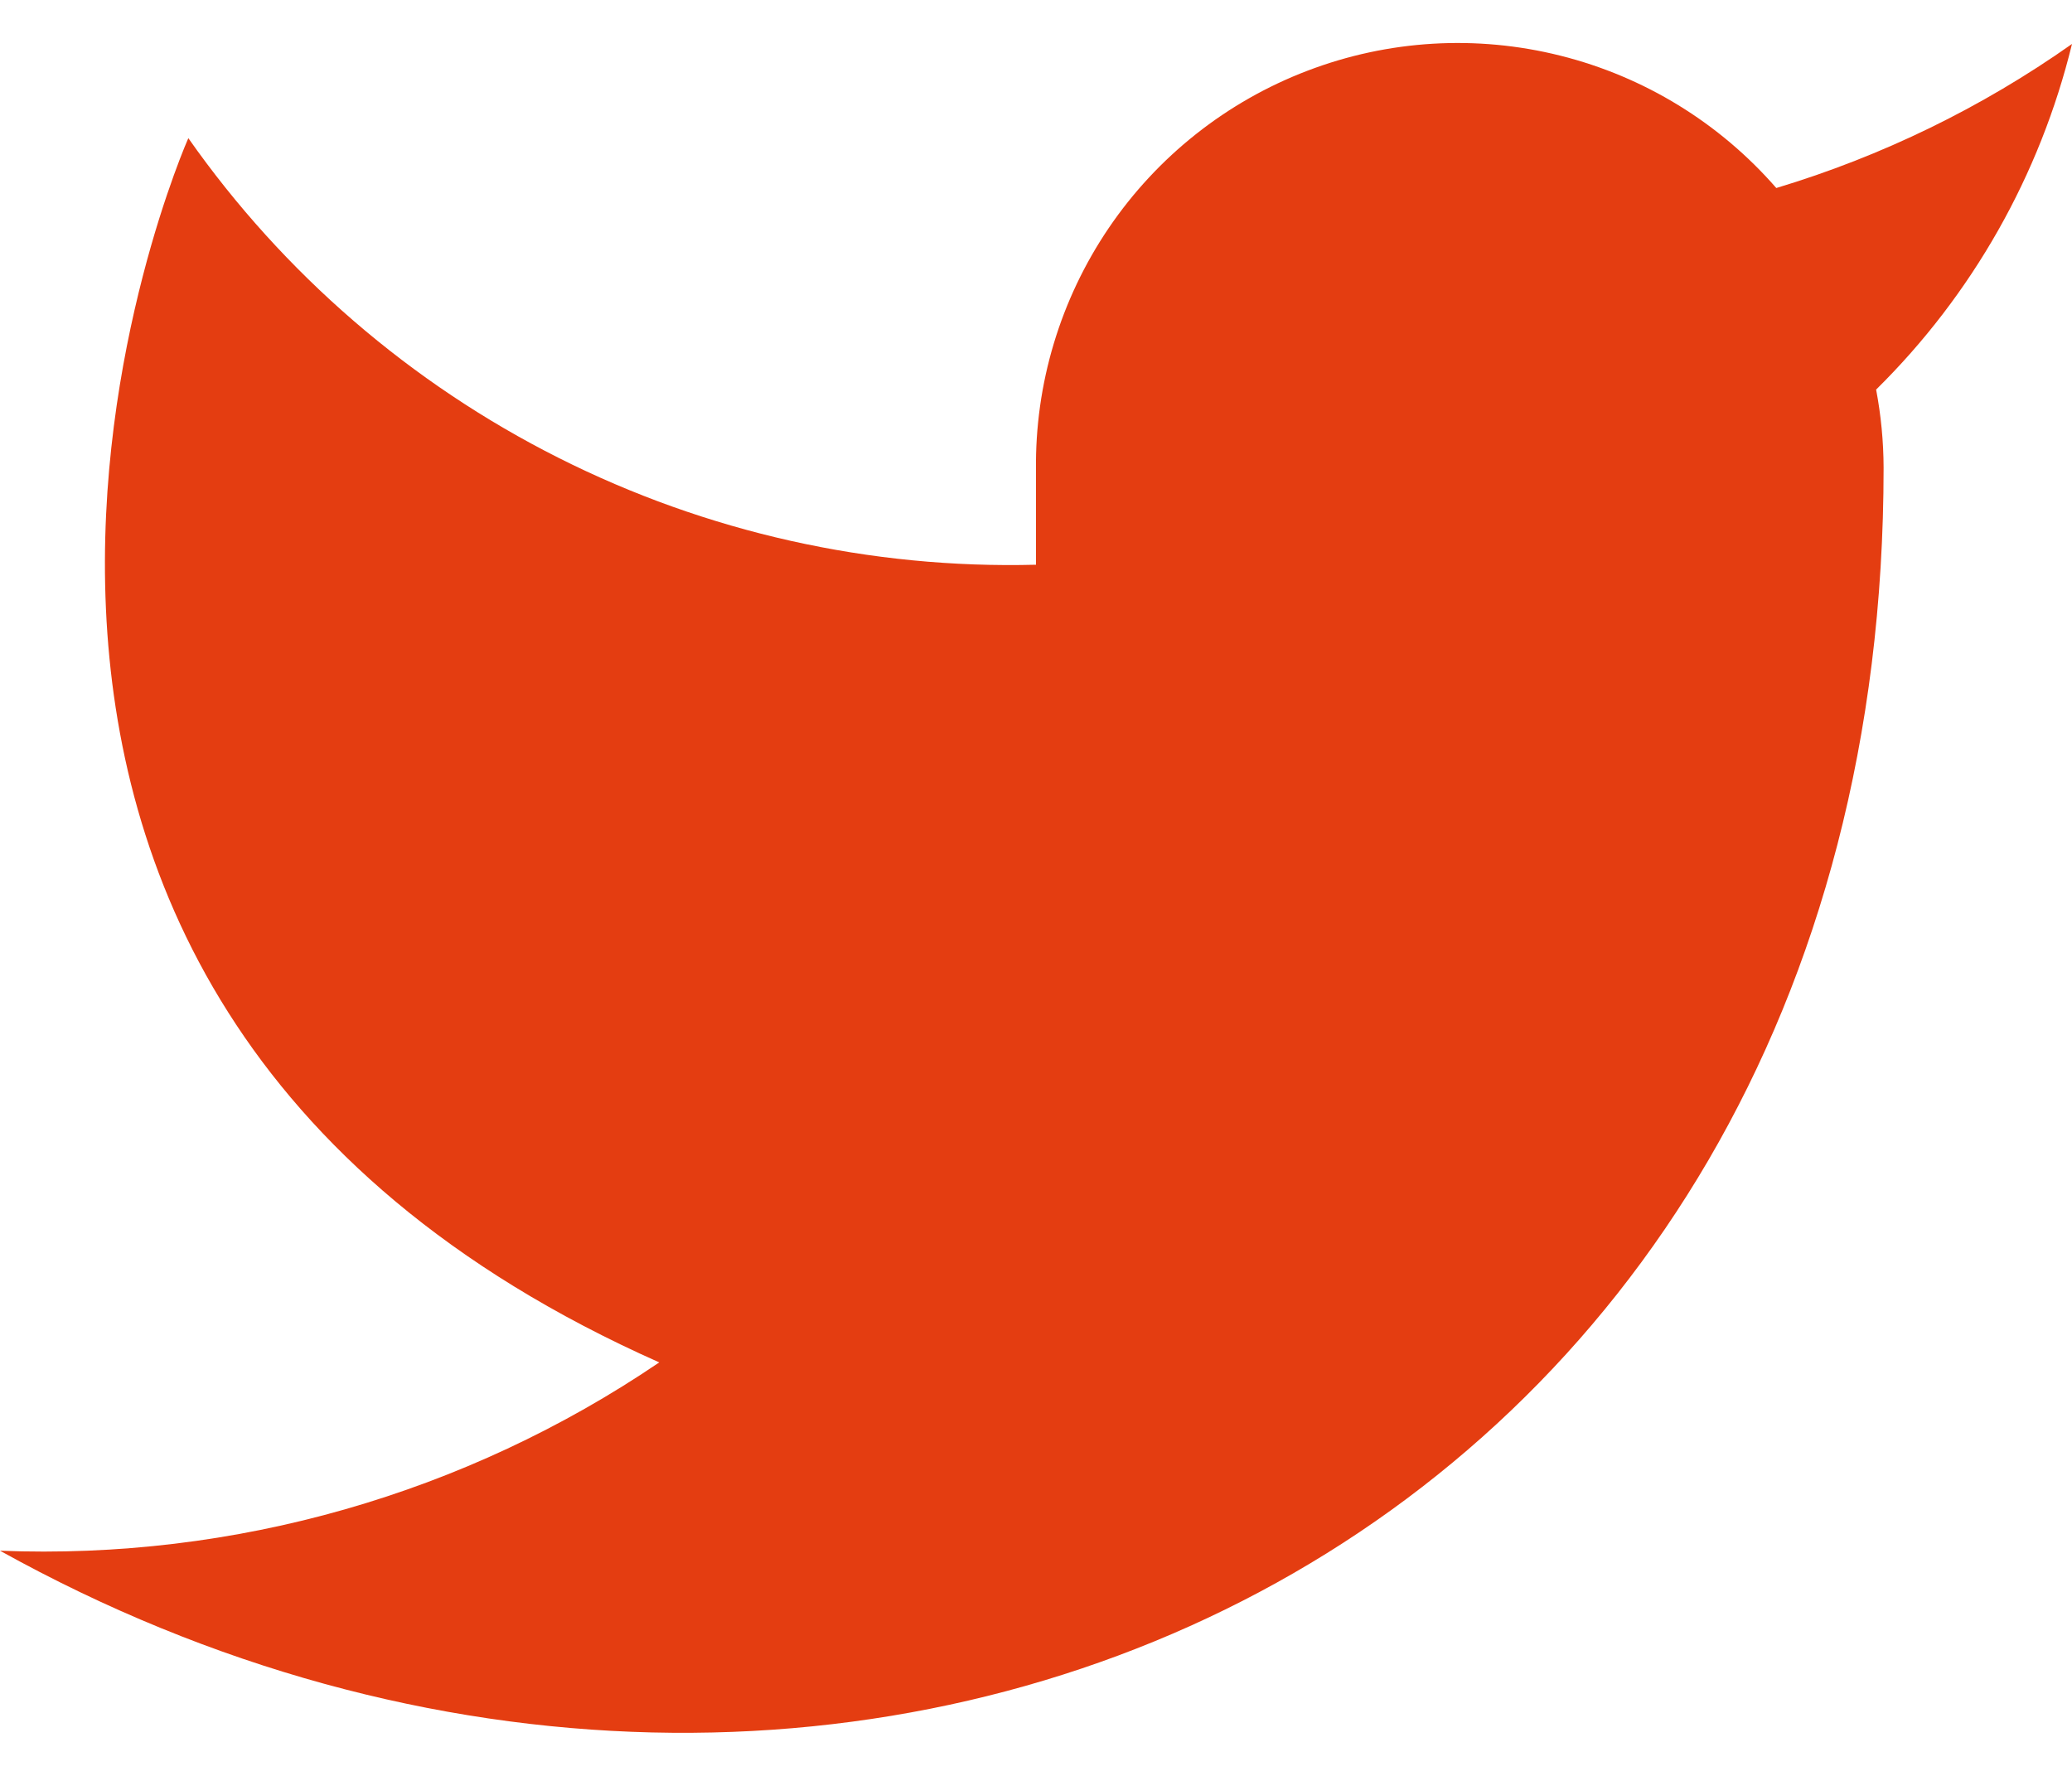 <svg width="28" height="24" viewBox="0 0 28 24" fill="none" xmlns="http://www.w3.org/2000/svg">
<path id="Icon" d="M28 0.594C26.781 1.454 25.432 2.111 24.004 2.541C23.237 1.66 22.218 1.035 21.085 0.752C19.952 0.468 18.759 0.539 17.668 0.956C16.577 1.372 15.64 2.114 14.984 3.08C14.328 4.047 13.984 5.191 14 6.359V7.632C11.763 7.69 9.547 7.194 7.549 6.188C5.55 5.182 3.831 3.698 2.545 1.867C2.545 1.867 -2.545 13.321 8.909 18.412C6.288 20.191 3.165 21.083 0 20.957C11.454 27.321 25.454 20.957 25.454 6.321C25.453 5.967 25.419 5.613 25.353 5.265C26.652 3.984 27.568 2.366 28 0.594Z" fill="#E43D11"/>
</svg>
